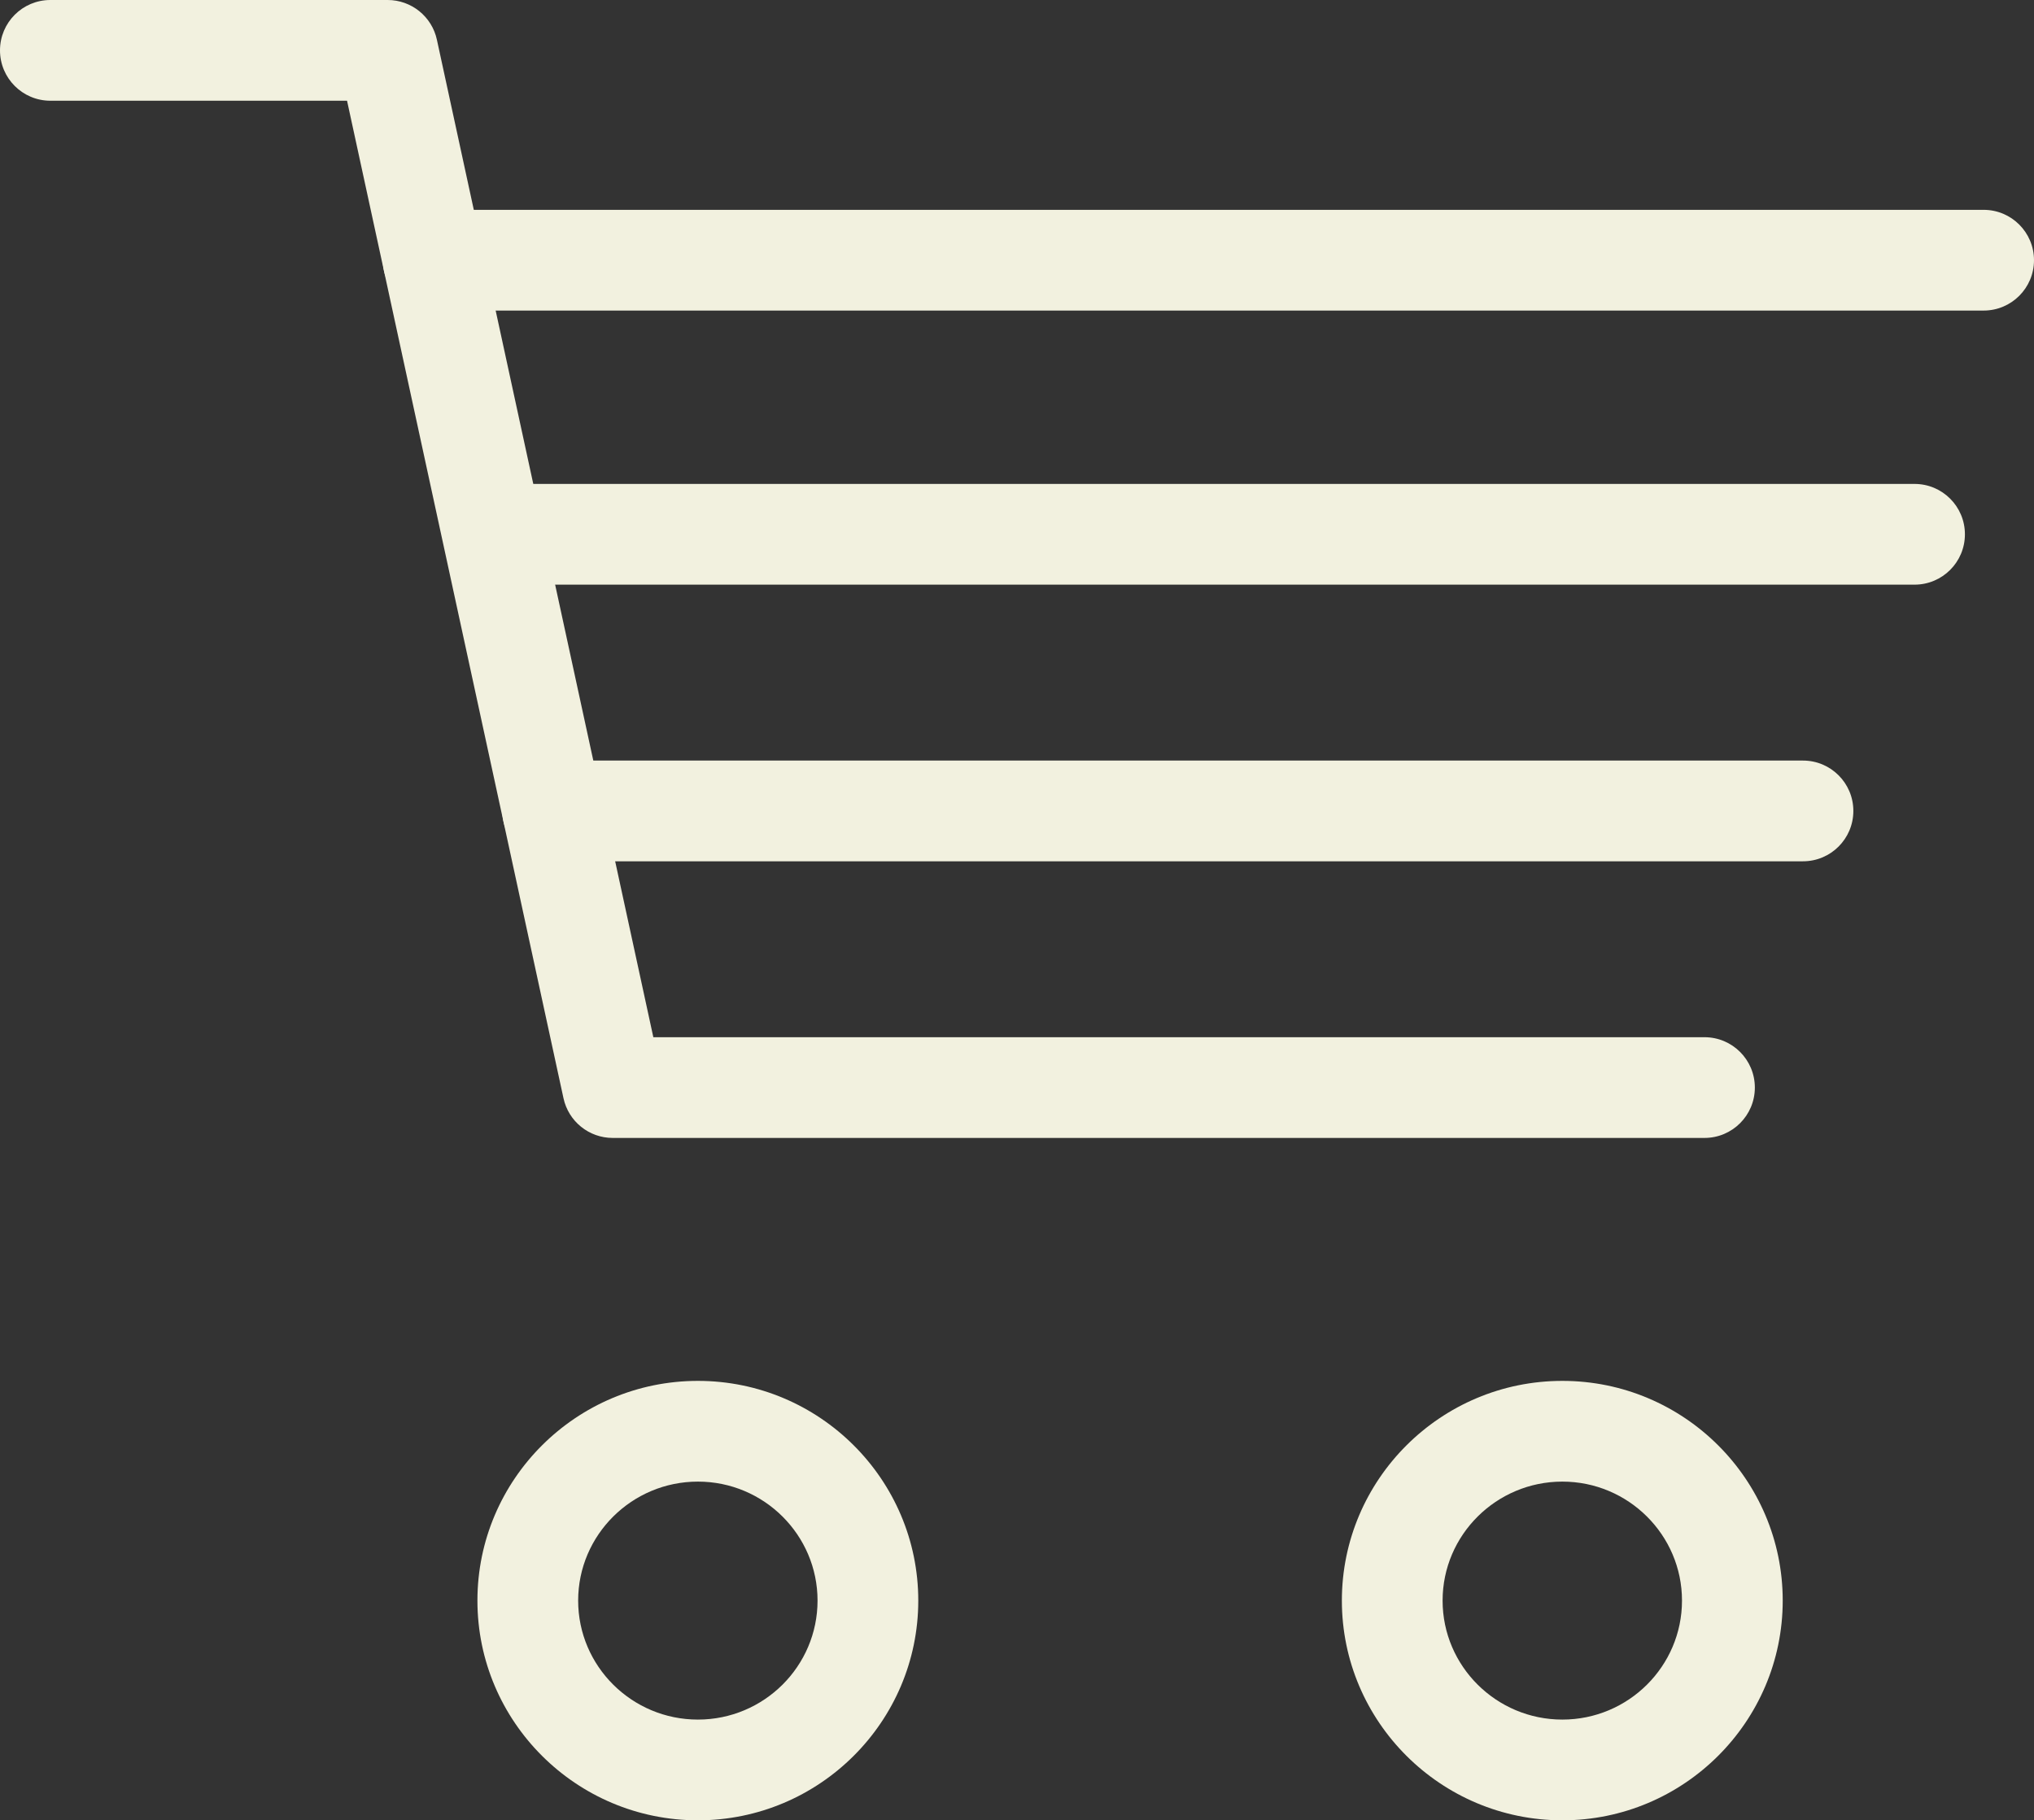 <?xml version="1.0" encoding="UTF-8"?><svg id="Layer_2" xmlns="http://www.w3.org/2000/svg" viewBox="0 0 446.66 399.74"><rect x="0" y="0" width="446.66" height="399.74" fill="#333333" stroke="none"/><defs><style>.cls-1{fill:#f2f1df;}</style></defs><g id="Layer_2-2"><g id="Layer_1-2"><g><path class="cls-1" d="M435.6,68.2H95.13c-6.11,0-11.06-4.95-11.06-11.06s4.95-11.06,11.06-11.06H435.6c6.11,0,11.06,4.95,11.06,11.06s-4.95,11.06-11.06,11.06Z"/><path class="cls-1" d="M153.26,399.74c-26.7,0-48.42-21.65-48.42-48.25s21.72-48.25,48.42-48.25,48.39,21.65,48.39,48.25-21.71,48.25-48.39,48.25Zm0-74.38c-14.5,0-26.3,11.72-26.3,26.13s11.8,26.13,26.3,26.13,26.27-11.72,26.27-26.13-11.78-26.13-26.27-26.13Z"/><path class="cls-1" d="M343.09,399.74c-26.7,0-48.42-21.65-48.42-48.25s21.72-48.25,48.42-48.25,48.39,21.65,48.39,48.25-21.71,48.25-48.39,48.25h0Zm0-74.38c-14.5,0-26.3,11.72-26.3,26.13s11.8,26.13,26.3,26.13,26.27-11.72,26.27-26.13-11.79-26.13-26.27-26.13Z"/><path class="cls-1" d="M420.43,128.39H108.43c-6.11,0-11.06-4.95-11.06-11.06s4.95-11.06,11.06-11.06H420.43c6.11,0,11.06,4.95,11.06,11.06s-4.95,11.06-11.06,11.06Z"/><path class="cls-1" d="M395.93,189.14H121.37c-6.11,0-11.06-4.95-11.06-11.06s4.95-11.06,11.06-11.06H395.93c6.11,0,11.06,4.95,11.06,11.06s-4.95,11.06-11.06,11.06Z"/><path class="cls-1" d="M374.3,249.89H134.55c-5.21,0-9.71-3.63-10.81-8.72L76.21,22.12H11.06C4.95,22.12,0,17.17,0,11.06S4.95,0,11.06,0H85.13c5.2,0,9.71,3.63,10.81,8.72l47.53,219.05h230.83c6.11,0,11.06,4.95,11.06,11.06s-4.95,11.06-11.06,11.06Z"/></g></g></g></svg>